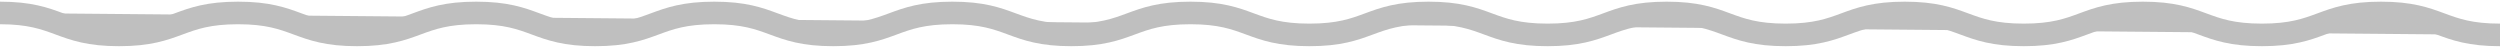<svg width="1440" height="27" viewBox="0 0 1440 27" fill="none" xmlns="http://www.w3.org/2000/svg">
<g opacity="0.25">
<path d="M0 7.463C34.286 7.463 34.286 20.105 68.573 20.105C102.859 20.105 102.859 7.463 137.132 7.463C171.405 7.463 171.418 20.105 205.705 20.105C239.991 20.105 239.991 7.463 274.277 7.463C308.564 7.463 308.564 20.105 342.837 20.105C377.11 20.105 377.123 7.463 411.409 7.463C445.696 7.463 445.696 20.105 479.982 20.105C514.268 20.105 514.268 7.463 548.555 7.463C582.841 7.463 582.828 20.105 617.114 20.105C651.4 20.105 651.4 7.463 685.687 7.463C719.973 7.463 719.973 20.105 754.246 20.105C788.519 20.105 788.532 7.463 822.819 7.463C857.105 7.463 857.105 20.105 891.405 20.105C925.705 20.105 925.678 7.463 959.964 7.463C994.251 7.463 994.264 20.105 1028.55 20.105C1062.84 20.105 1062.84 7.463 1097.11 7.463C1131.38 7.463 1131.4 20.105 1165.68 20.105C1199.97 20.105 1199.97 7.463 1234.27 7.463C1268.57 7.463 1268.55 20.105 1302.84 20.105C1337.13 20.105 1337.13 7.463 1371.41 7.463C1405.7 7.463 1405.71 20.105 1440 20.105" fill="black"/>
<path d="M0 7.463C34.286 7.463 34.286 20.105 68.573 20.105C102.859 20.105 102.859 7.463 137.132 7.463C171.405 7.463 171.418 20.105 205.705 20.105C239.991 20.105 239.991 7.463 274.277 7.463C308.564 7.463 308.564 20.105 342.837 20.105C377.11 20.105 377.123 7.463 411.409 7.463C445.696 7.463 445.696 20.105 479.982 20.105C514.268 20.105 514.268 7.463 548.555 7.463C582.841 7.463 582.828 20.105 617.114 20.105C651.4 20.105 651.4 7.463 685.687 7.463C719.973 7.463 719.973 20.105 754.246 20.105C788.519 20.105 788.532 7.463 822.819 7.463C857.105 7.463 857.105 20.105 891.405 20.105C925.705 20.105 925.678 7.463 959.964 7.463C994.251 7.463 994.264 20.105 1028.55 20.105C1062.84 20.105 1062.84 7.463 1097.11 7.463C1131.38 7.463 1131.4 20.105 1165.68 20.105C1199.97 20.105 1199.97 7.463 1234.27 7.463C1268.57 7.463 1268.55 20.105 1302.84 20.105C1337.13 20.105 1337.13 7.463 1371.41 7.463C1405.7 7.463 1405.71 20.105 1440 20.105" stroke="black" stroke-width="13" stroke-miterlimit="10"/>
</g>
</svg>

